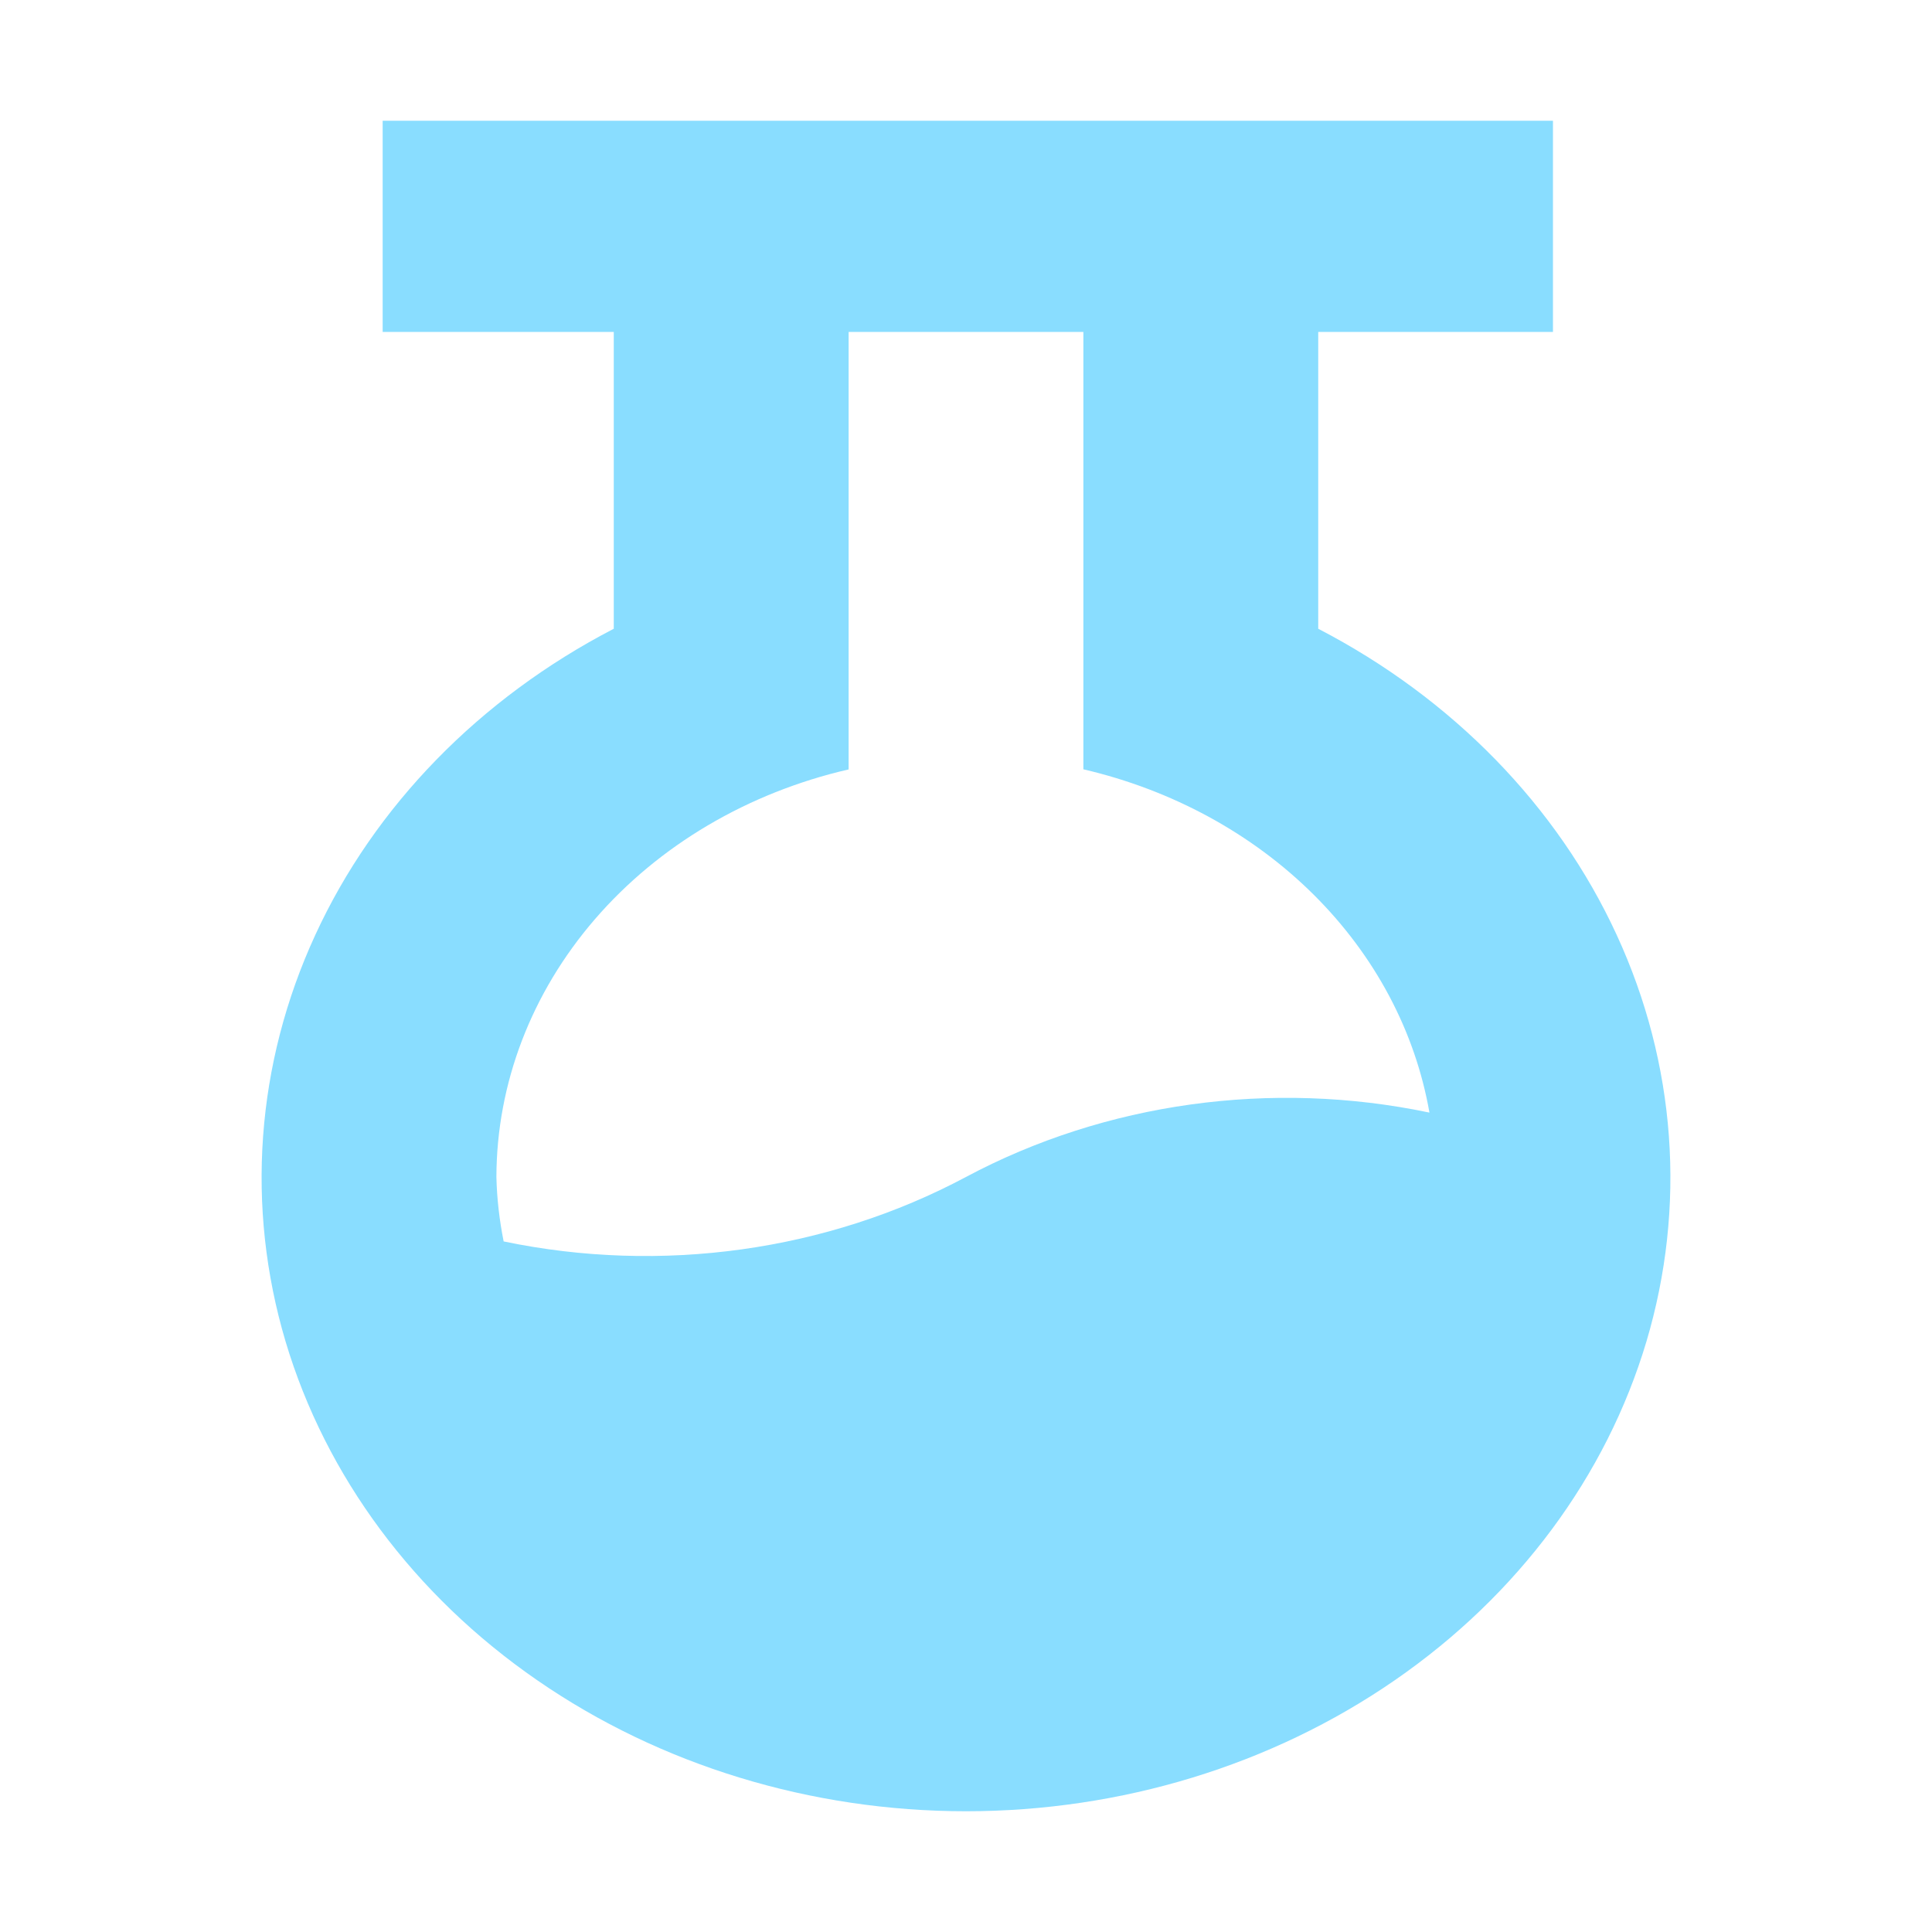<!--
  Derived from vsc-material-theme-icons
  Licensed under Apache License 2.0
  http://www.apache.org/licenses/LICENSE-2.0

  Modified under GPLv3
-->
<svg viewBox="0 0 16 16" xmlns="http://www.w3.org/2000/svg">
  <path
    d="M 10.917,5.207 V 2.749 h 1.944 V 1 H 3.169 V 2.749 H 5.083 V 5.207 C 3.971,5.784 3.102,6.676 2.611,7.743 2.119,8.811 2.033,9.994 2.365,11.11 2.698,12.226 3.43,13.212 4.449,13.915 5.468,14.619 6.716,15 8,15 9.284,15 10.532,14.619 11.551,13.915 12.57,13.212 13.302,12.226 13.635,11.11 13.967,9.994 13.881,8.811 13.389,7.743 12.898,6.676 12.029,5.784 10.917,5.207 Z M 7.028,6.372 V 2.749 h 1.944 v 3.622 c 0.734,0.171 1.396,0.531 1.905,1.036 0.509,0.505 0.843,1.133 0.961,1.807 -1.308,-0.274 -2.683,-0.083 -3.838,0.533 -1.152,0.615 -2.524,0.806 -3.829,0.534 -0.035,-0.176 -0.056,-0.355 -0.06,-0.534 C 4.113,8.973 4.4,8.222 4.928,7.611 5.456,7 6.195,6.564 7.028,6.372 Z"
    fill="#89ddff"
  />
</svg>
